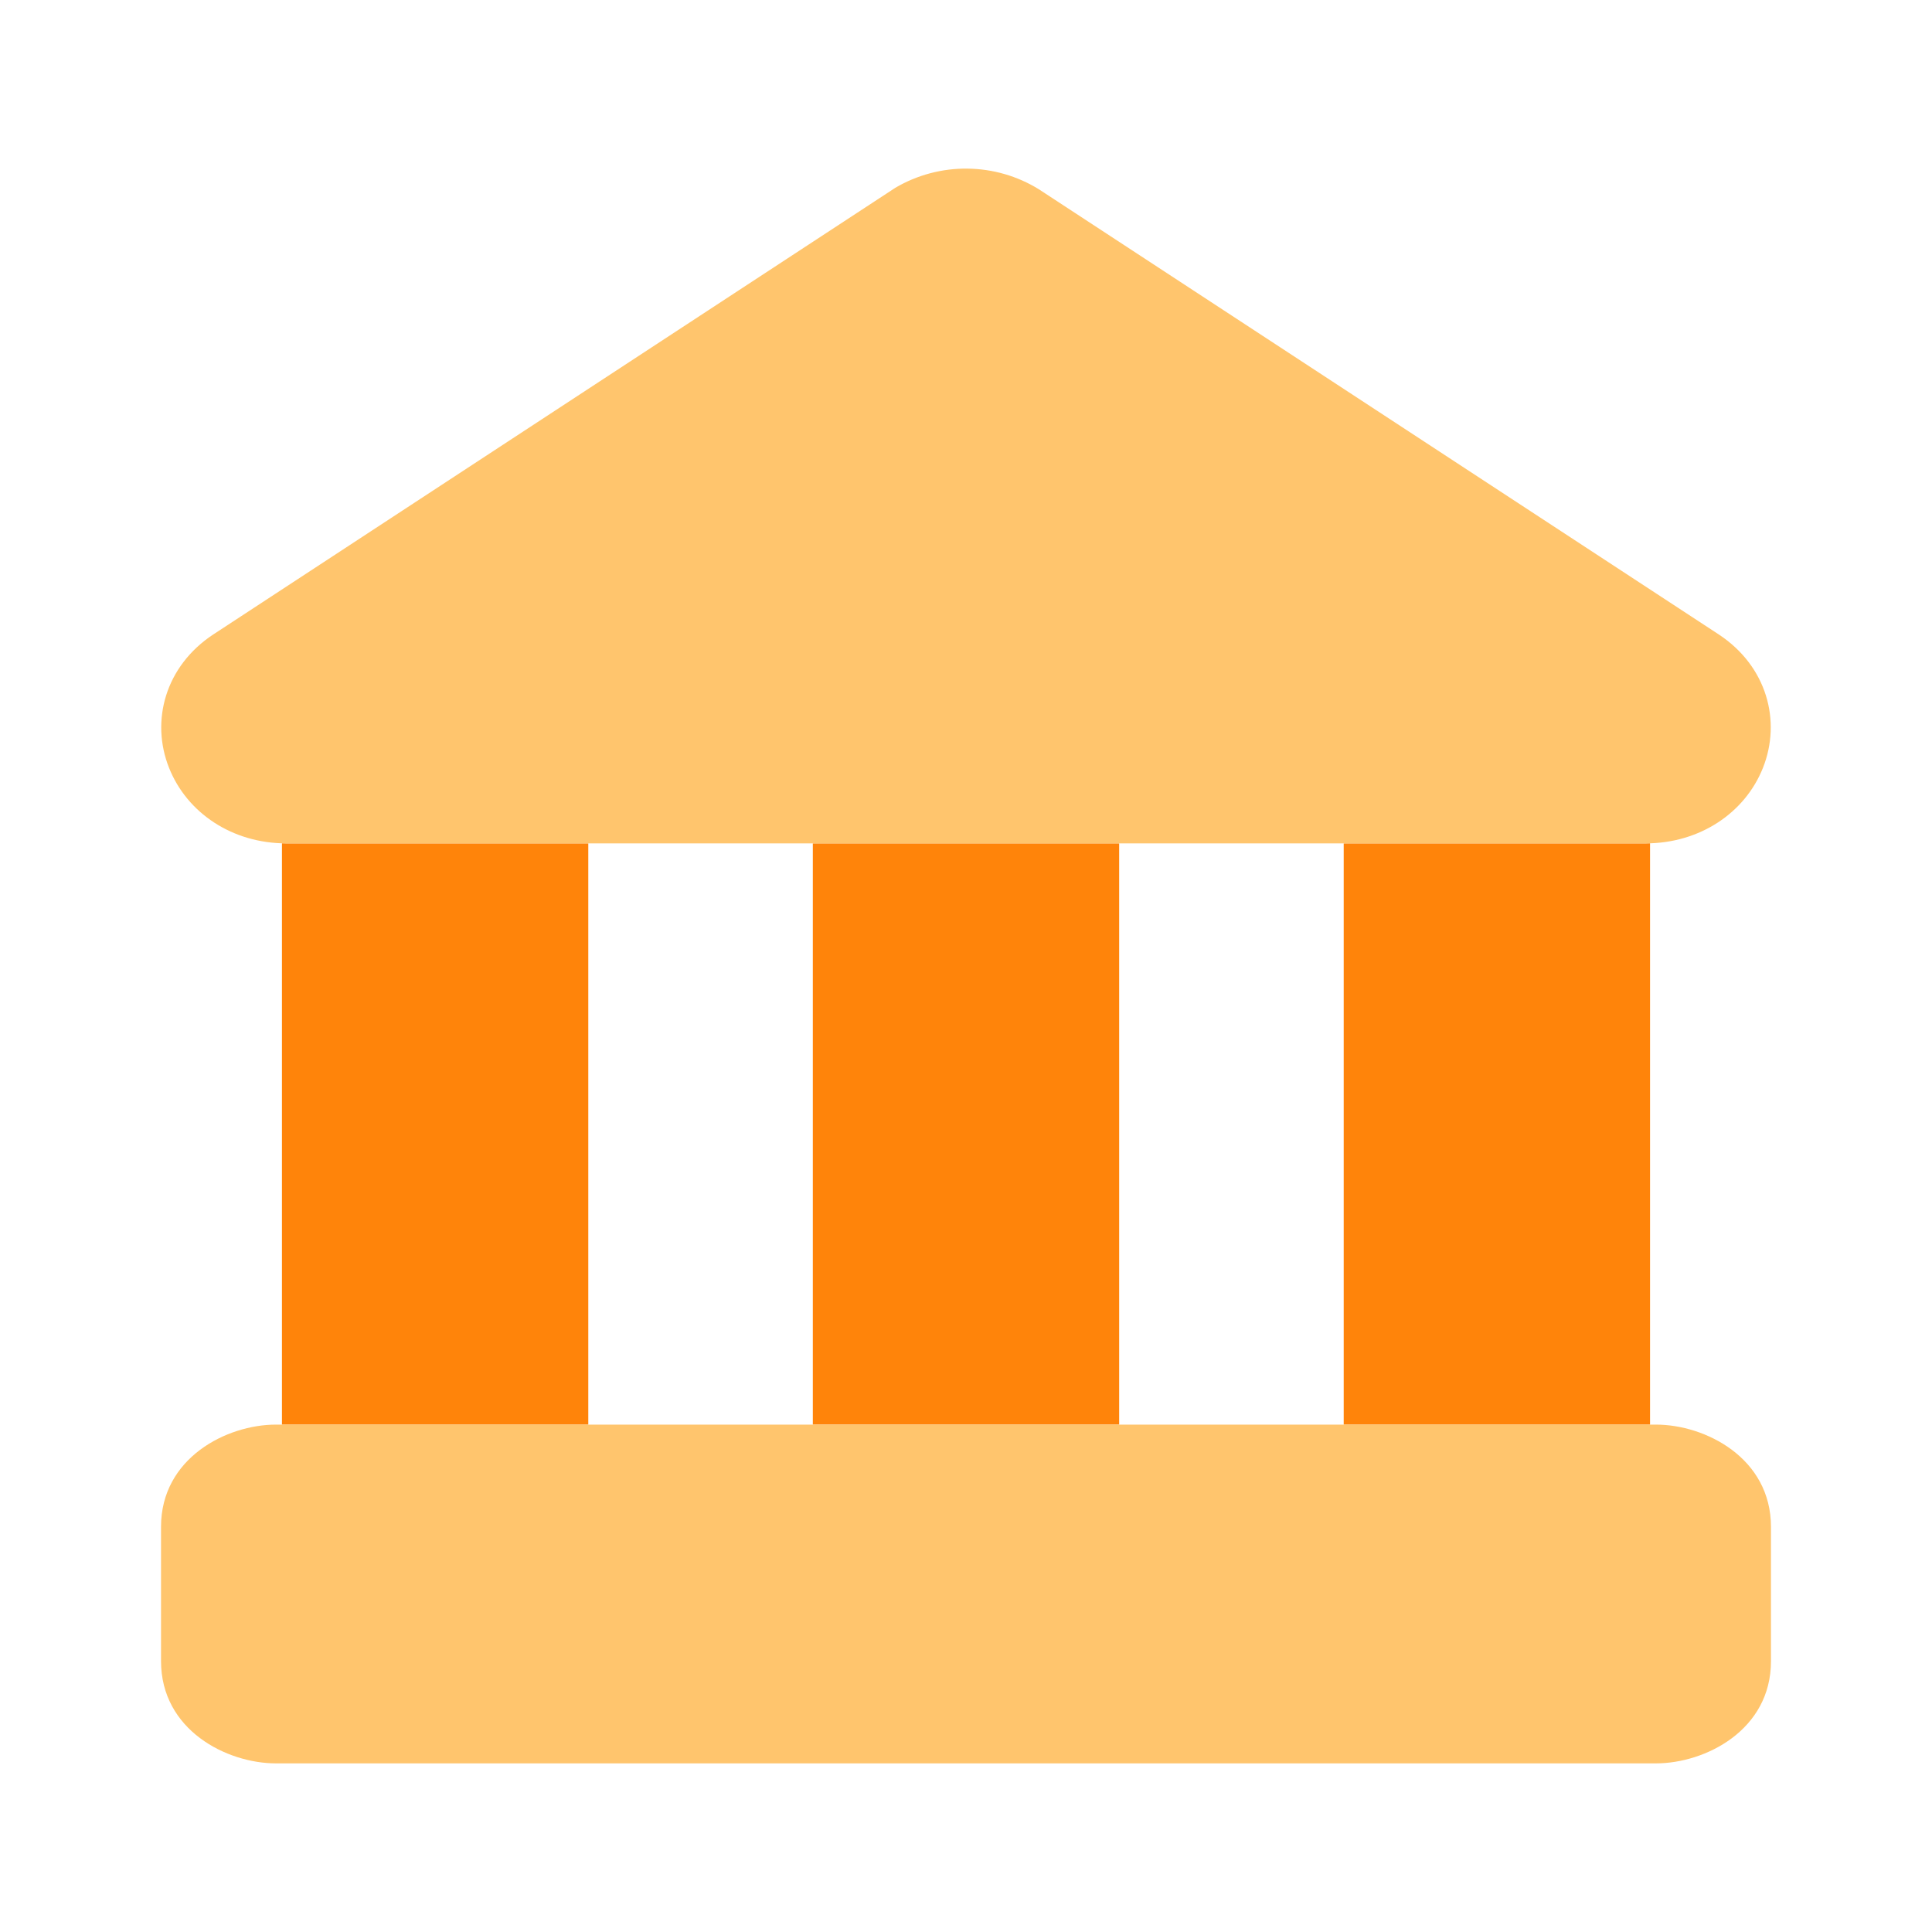 <svg width="32" height="32" viewBox="0 0 32 32" fill="none" xmlns="http://www.w3.org/2000/svg">
<path fill-rule="evenodd" clip-rule="evenodd" d="M22.256 13.969V23.596H27.33V13.967L27.258 13.969H22.256Z" fill="#FF840A"/>
<path fill-rule="evenodd" clip-rule="evenodd" d="M13.463 13.969V23.596H18.537V13.969H13.463Z" fill="#FF840A"/>
<path fill-rule="evenodd" clip-rule="evenodd" d="M4.67 13.967V23.596H9.744V13.969H4.742L4.67 13.967Z" fill="#FF840A"/>
<path fill-rule="evenodd" clip-rule="evenodd" d="M14.83 3.11C15.191 2.898 15.604 2.788 16.022 2.793C16.441 2.797 16.851 2.915 17.207 3.135L28.466 10.507C29.267 11.034 29.508 11.943 29.2 12.718C28.903 13.465 28.152 13.969 27.257 13.969H4.743C3.847 13.969 3.097 13.465 2.8 12.718C2.491 11.943 2.735 11.034 3.533 10.508L3.535 10.507L14.792 3.135C14.805 3.127 14.817 3.118 14.83 3.11ZM2.667 25.289C2.667 24.147 3.756 23.596 4.571 23.596H27.428C28.244 23.596 29.333 24.147 29.333 25.291V27.514C29.333 28.657 28.244 29.207 27.428 29.207H4.571C3.756 29.207 2.667 28.657 2.667 27.512V25.289Z" fill="#FFC56D"/>
</svg>

